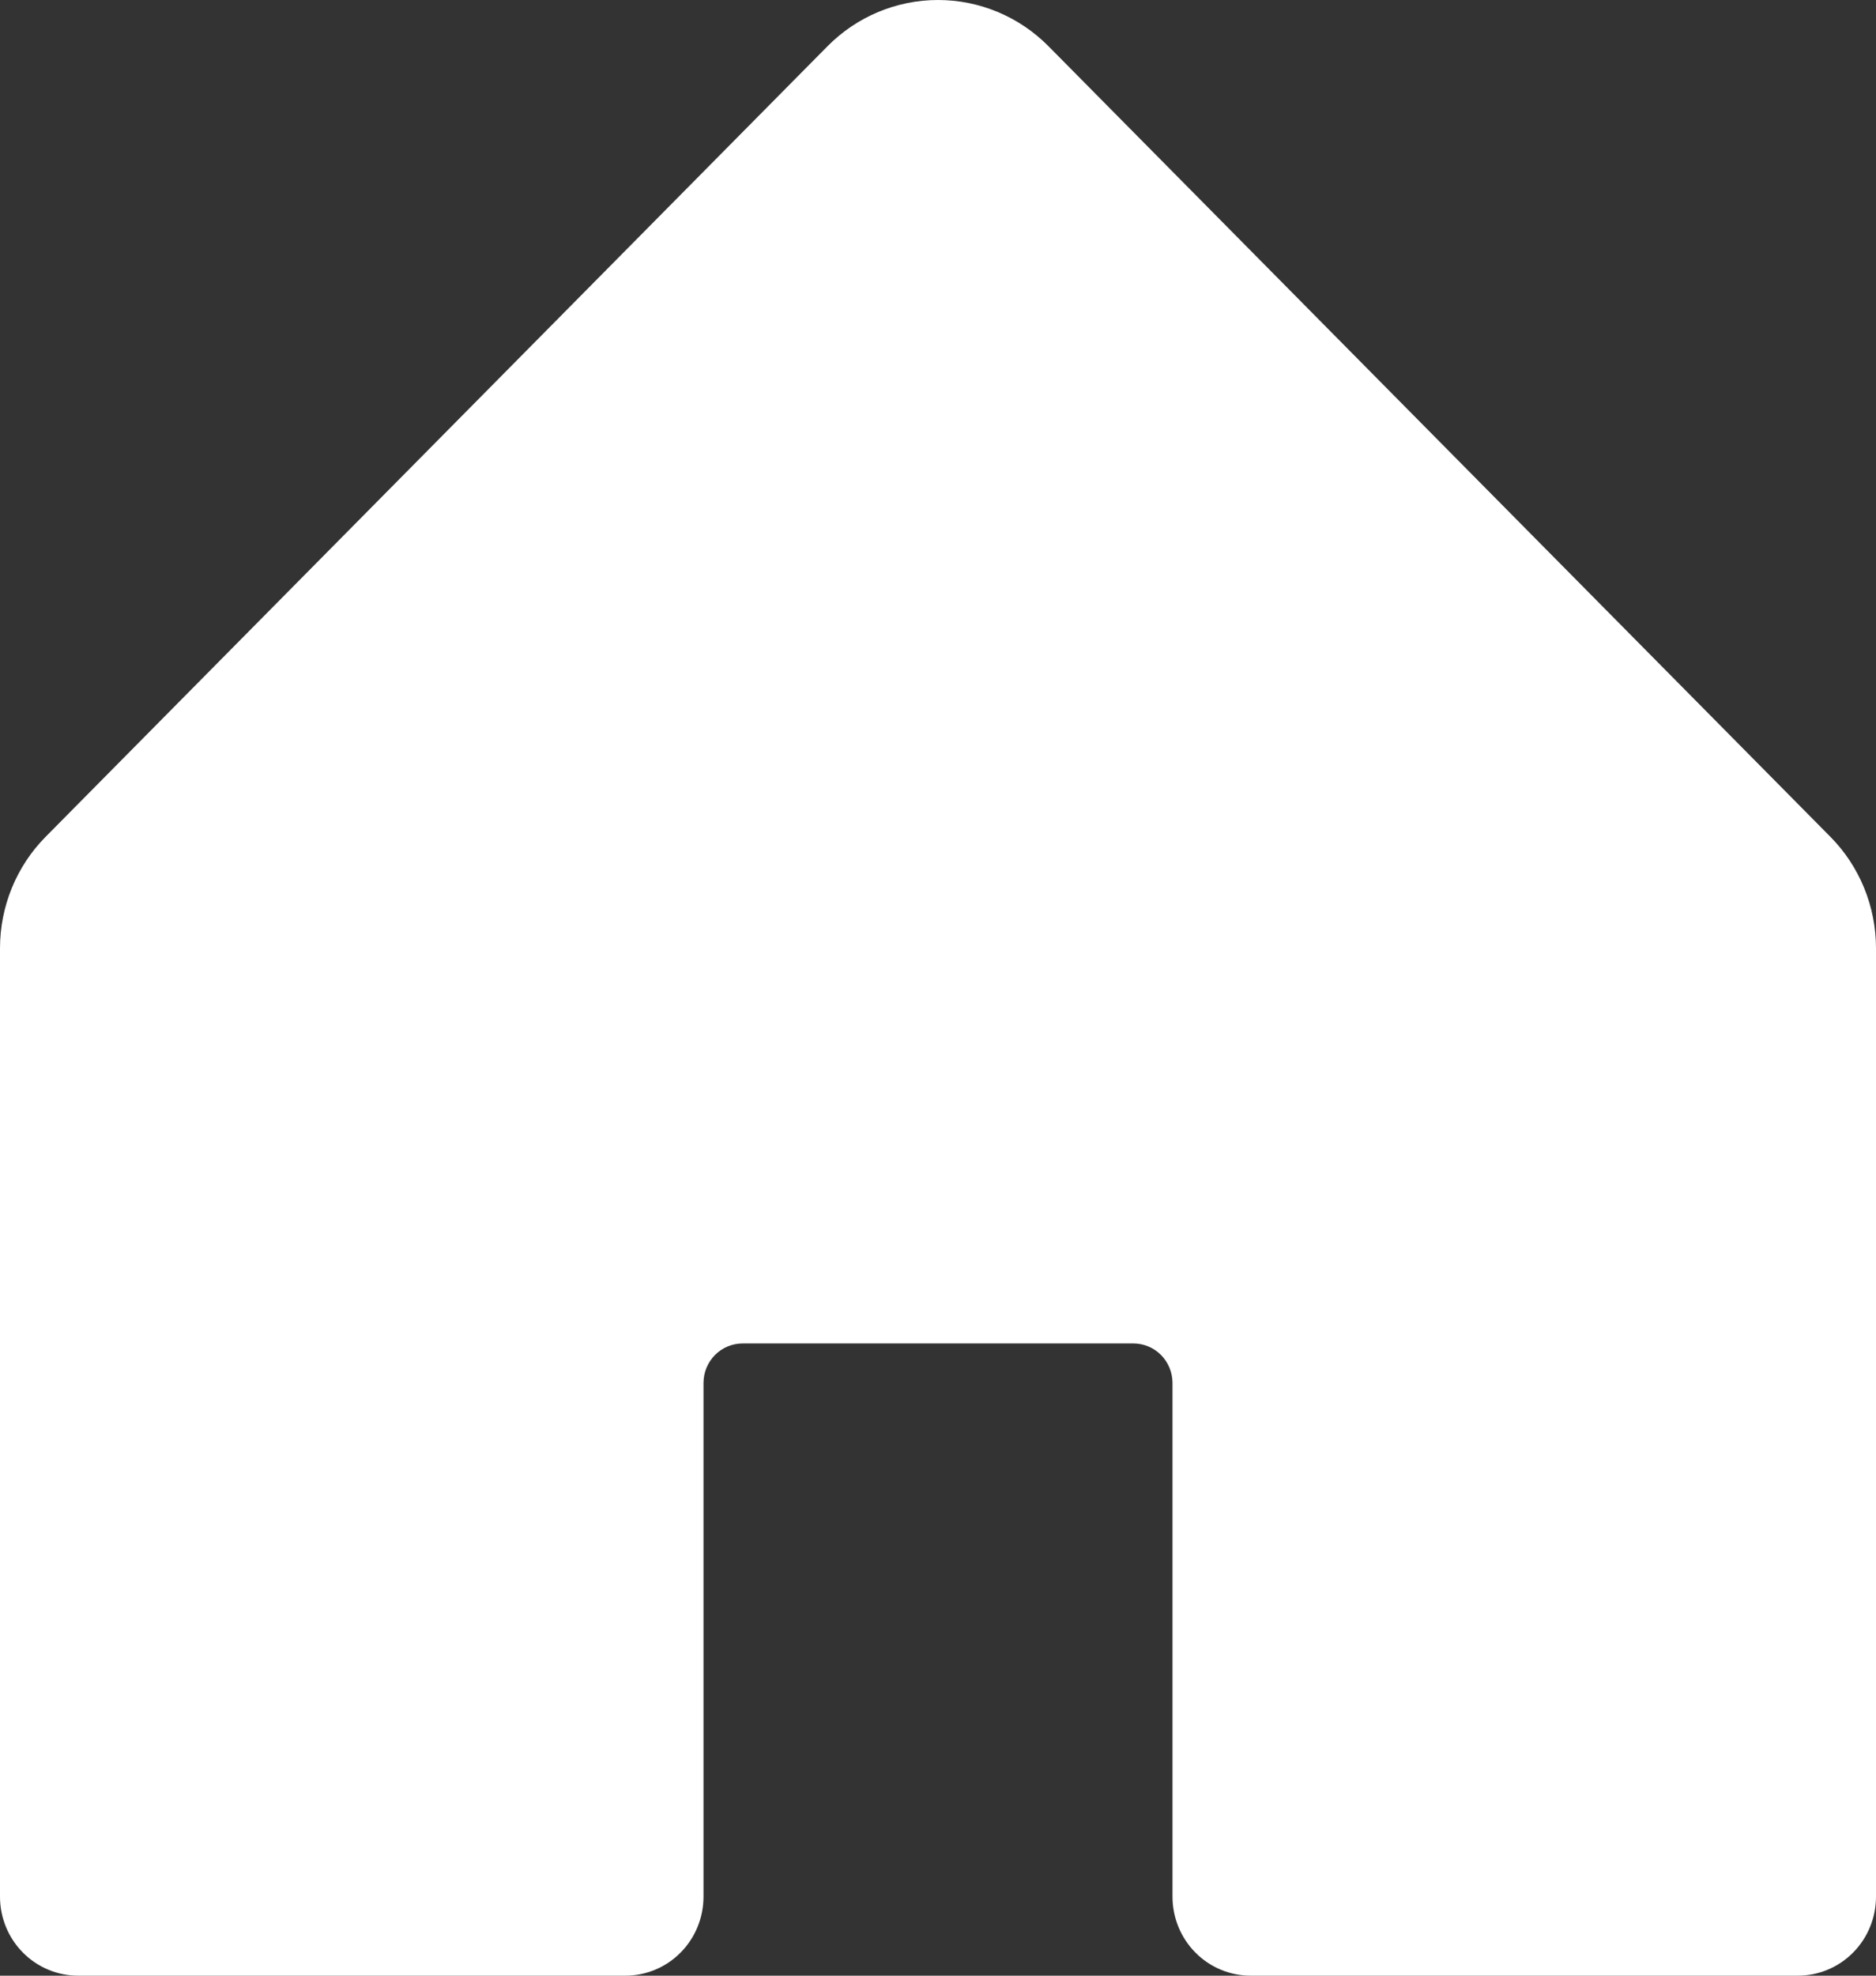 <svg width="19" height="20" viewBox="0 0 19 20" fill="none" xmlns="http://www.w3.org/2000/svg">
<rect x="0" y="0" width="19" height="20" fill="#333333" stroke="none"/>
<path d="M19 9.6V19.2C19 19.412 18.917 19.616 18.768 19.766C18.62 19.916 18.418 20 18.208 20H12.667C12.457 20 12.255 19.916 12.107 19.766C11.958 19.616 11.875 19.412 11.875 19.2V14C11.875 13.894 11.833 13.792 11.759 13.717C11.685 13.642 11.584 13.6 11.479 13.6H7.521C7.416 13.6 7.315 13.642 7.241 13.717C7.167 13.792 7.125 13.894 7.125 14V19.2C7.125 19.412 7.042 19.616 6.893 19.766C6.745 19.916 6.543 20 6.333 20H0.792C0.582 20 0.38 19.916 0.232 19.766C0.083 19.616 0 19.412 0 19.2V9.6C0 9.175 0.167 8.768 0.464 8.469L8.381 0.468C8.678 0.168 9.08 0 9.5 0C9.92 0 10.322 0.168 10.619 0.468L18.536 8.469C18.833 8.768 19 9.175 19 9.6Z" fill="white"/>
</svg>
